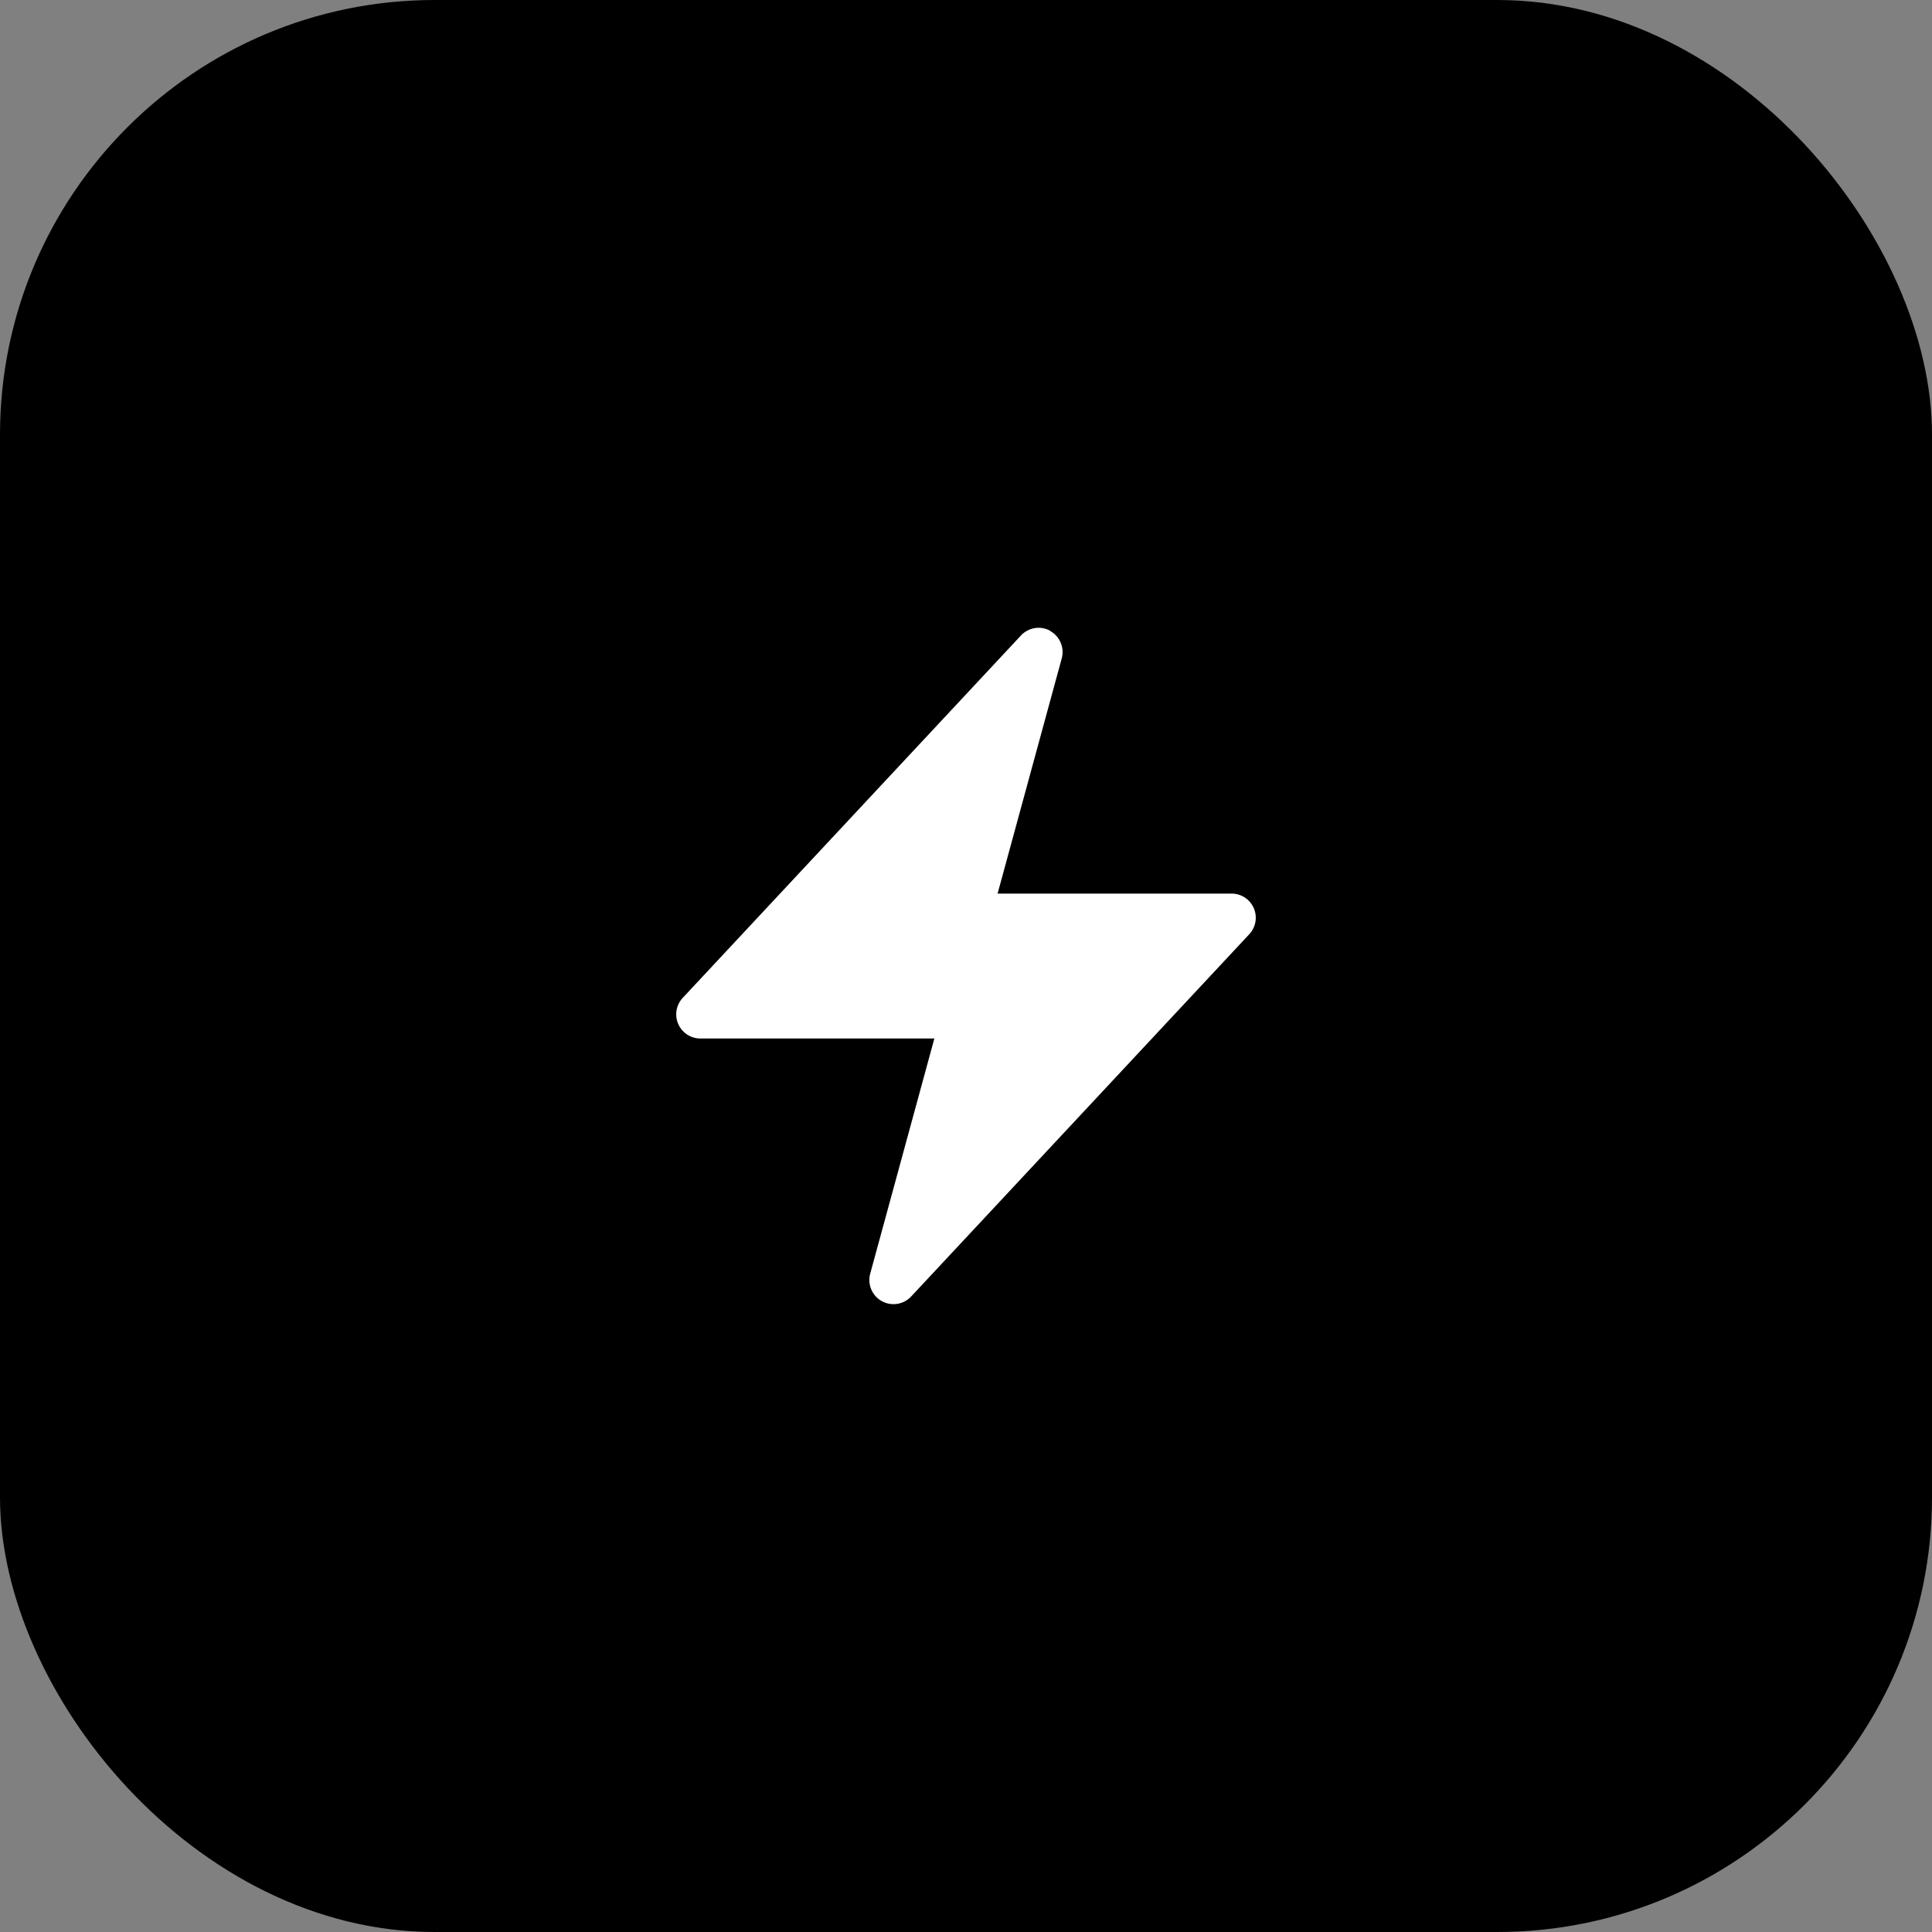 <svg xmlns="http://www.w3.org/2000/svg" width="40" height="40" viewBox="0 0 40 40">
  <rect x="0" y="0" width="40" height="40" fill="#808080" stroke="none"/>
  <g id="lightning" transform="translate(-2674 -8649)">
    <rect id="Rectangle_346" data-name="Rectangle 346" width="40" height="40" rx="9" transform="translate(2674 8649)"/>
    <path id="Path_43" data-name="Path 43" d="M10.743,1.563a.5.5,0,0,1,.239.568L9.654,7H14.5a.5.5,0,0,1,.365.841l-7,7.5a.5.5,0,0,1-.848-.473L8.345,10H3.5a.5.5,0,0,1-.365-.841l7-7.5a.5.5,0,0,1,.609-.1Z" transform="translate(2685 8660.501)" fill="#fff" fill-rule="evenodd"/>
  </g>
</svg>
